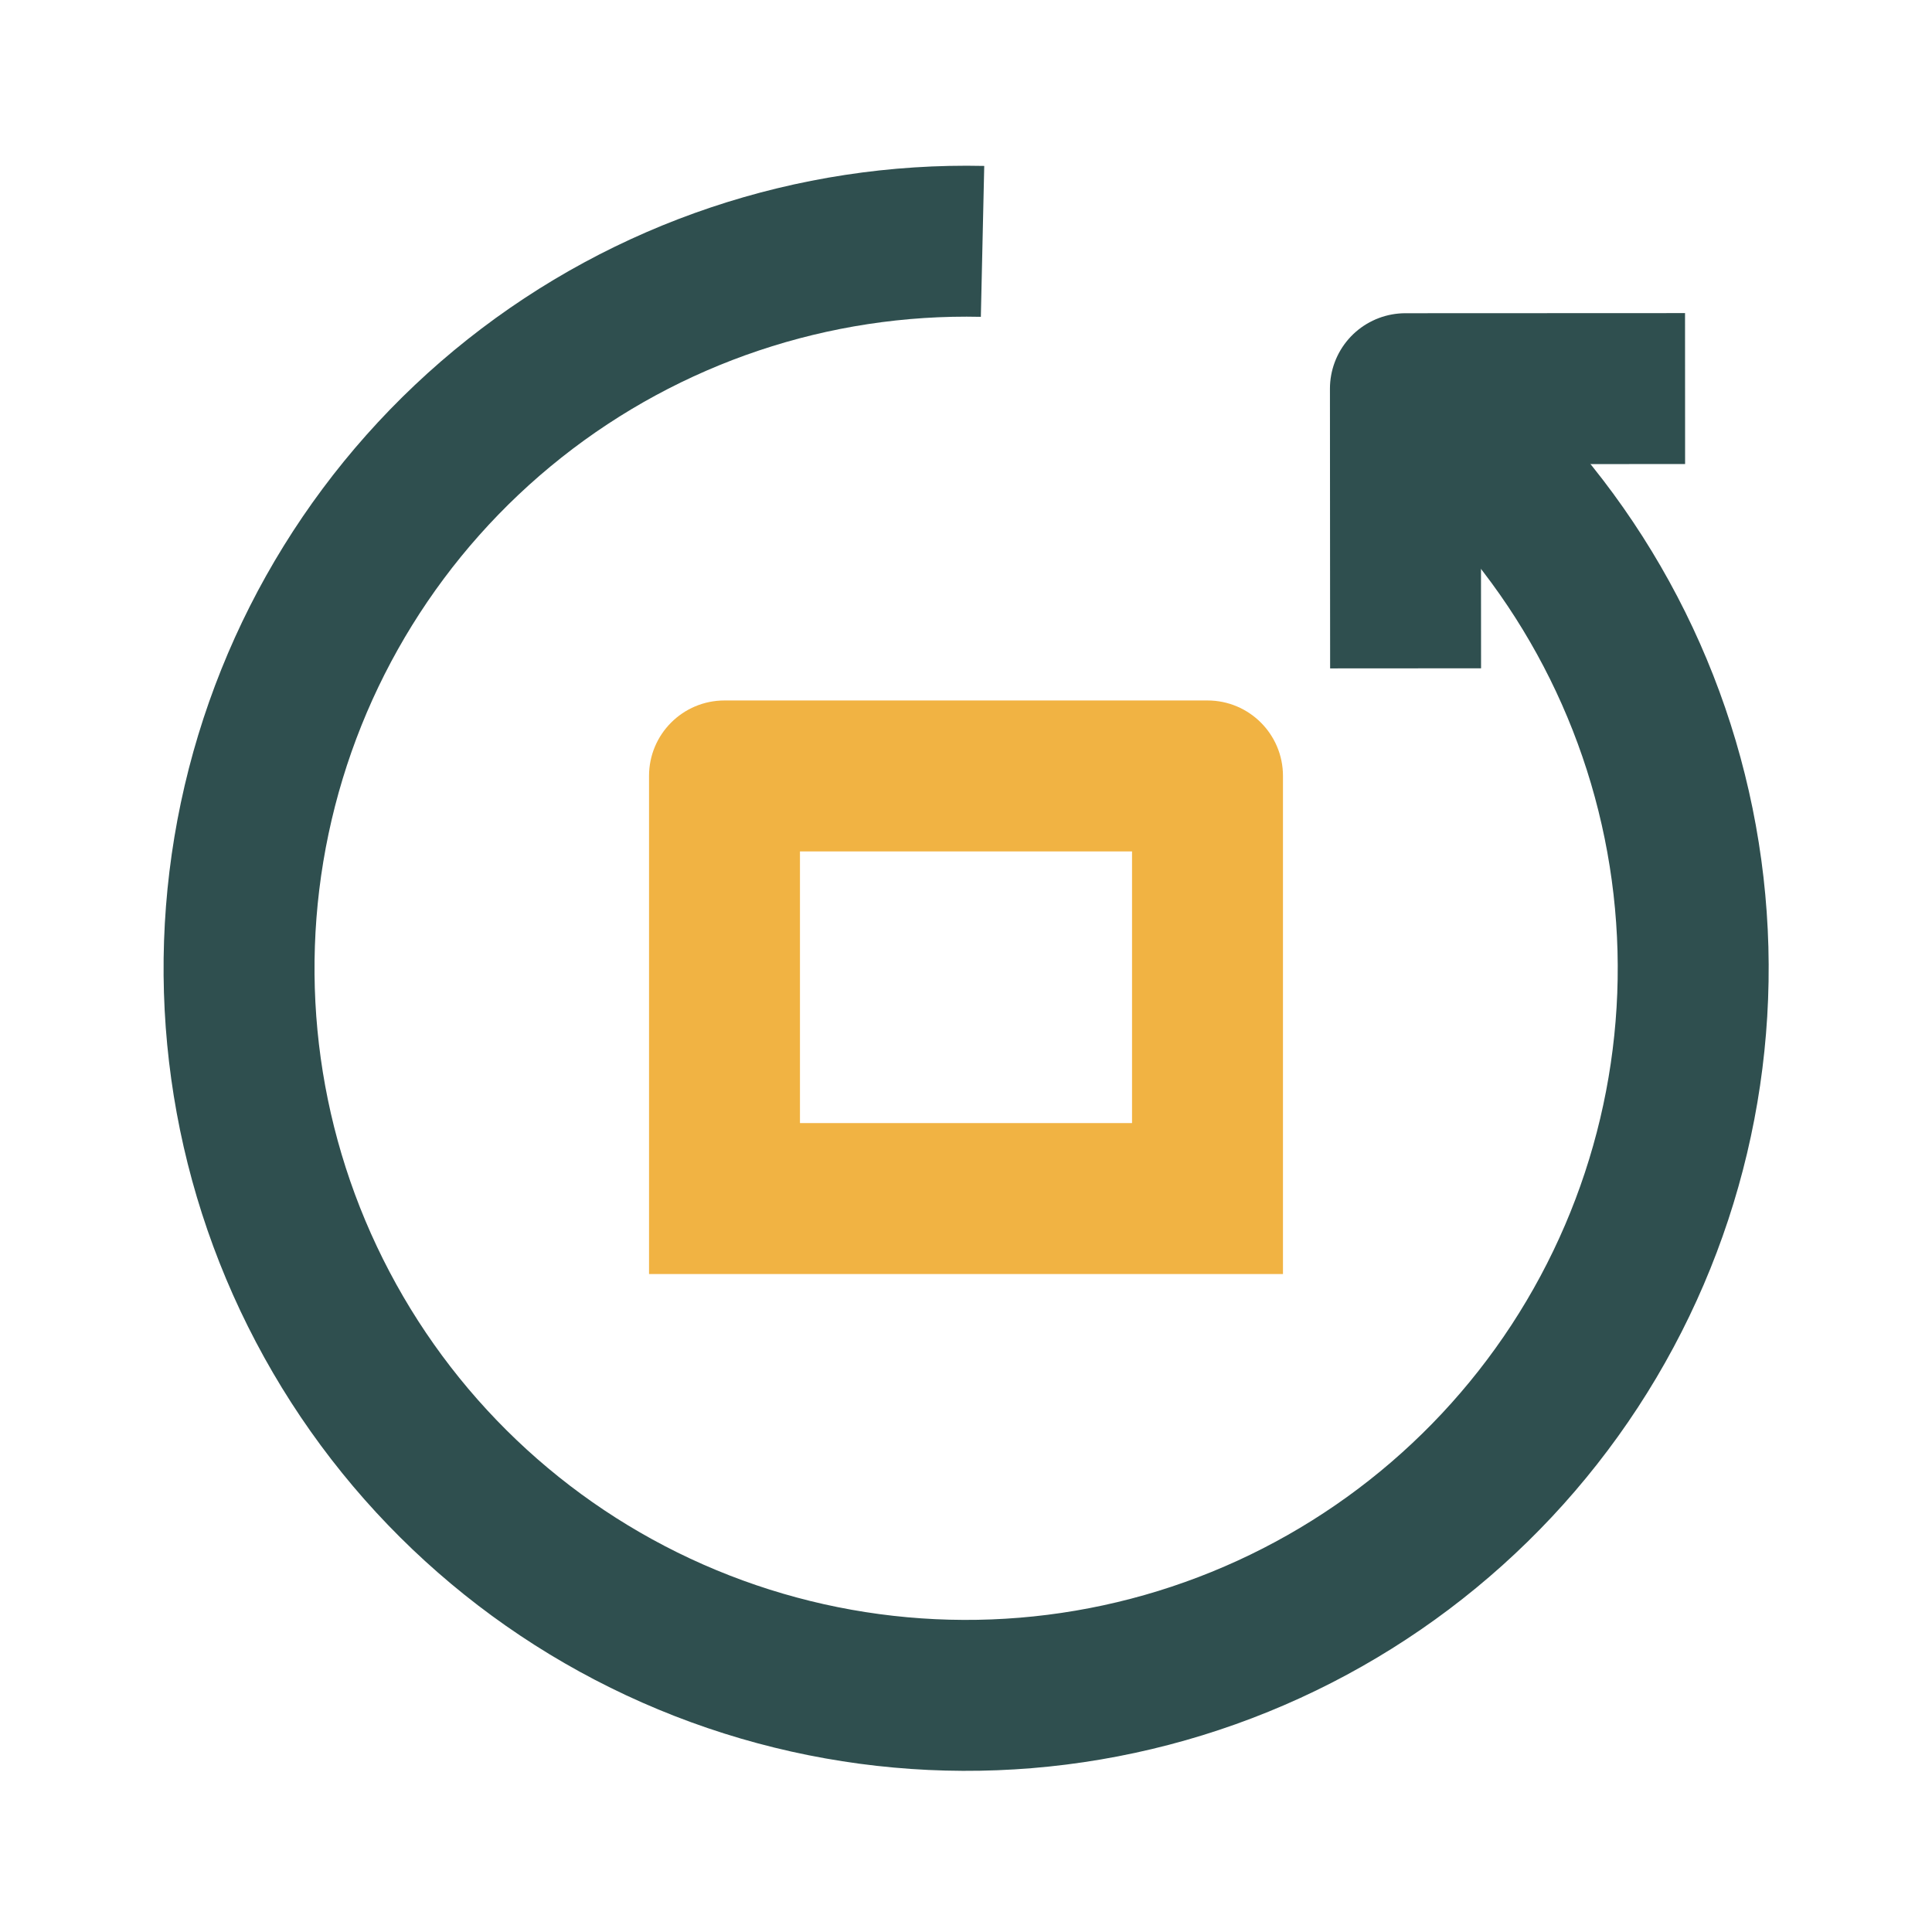 <svg width="32" height="32" viewBox="0 0 32 32" fill="none" xmlns="http://www.w3.org/2000/svg">
<path d="M24.337 7.346C26.364 9.29 27.648 11.881 27.967 14.672C28.286 17.462 27.619 20.277 26.082 22.628C24.545 24.978 22.235 26.718 19.551 27.546C16.867 28.374 13.978 28.237 11.384 27.16C8.79 26.084 6.654 24.134 5.346 21.648C4.037 19.163 3.639 16.299 4.219 13.551C4.799 10.803 6.321 8.344 8.523 6.599C10.724 4.855 13.466 3.935 16.274 3.998" stroke="#2F4F4F" stroke-width="2.5"/>
<path d="M23.281 11.07L23.278 6.438L27.91 6.436" stroke="#2F4F4F" stroke-width="2.5" stroke-linejoin="round"/>
<path d="M12 12.852V11.602C11.31 11.602 10.75 12.161 10.75 12.852H12ZM20 12.852H21.25C21.25 12.161 20.69 11.602 20 11.602V12.852ZM20 19.852V21.102H21.25V19.852H20ZM12 19.852H10.75V21.102H12V19.852ZM18.75 12.852V19.852H21.25V12.852H18.75ZM13.25 19.852V12.852H10.75V19.852H13.25ZM12 14.102H16.148V11.602H12V14.102ZM16.148 14.102H20V11.602H16.148V14.102ZM20 18.602H16.148V21.102H20V18.602ZM16.148 18.602H12V21.102H16.148V18.602Z" fill="#F1B343"/>
</svg>
